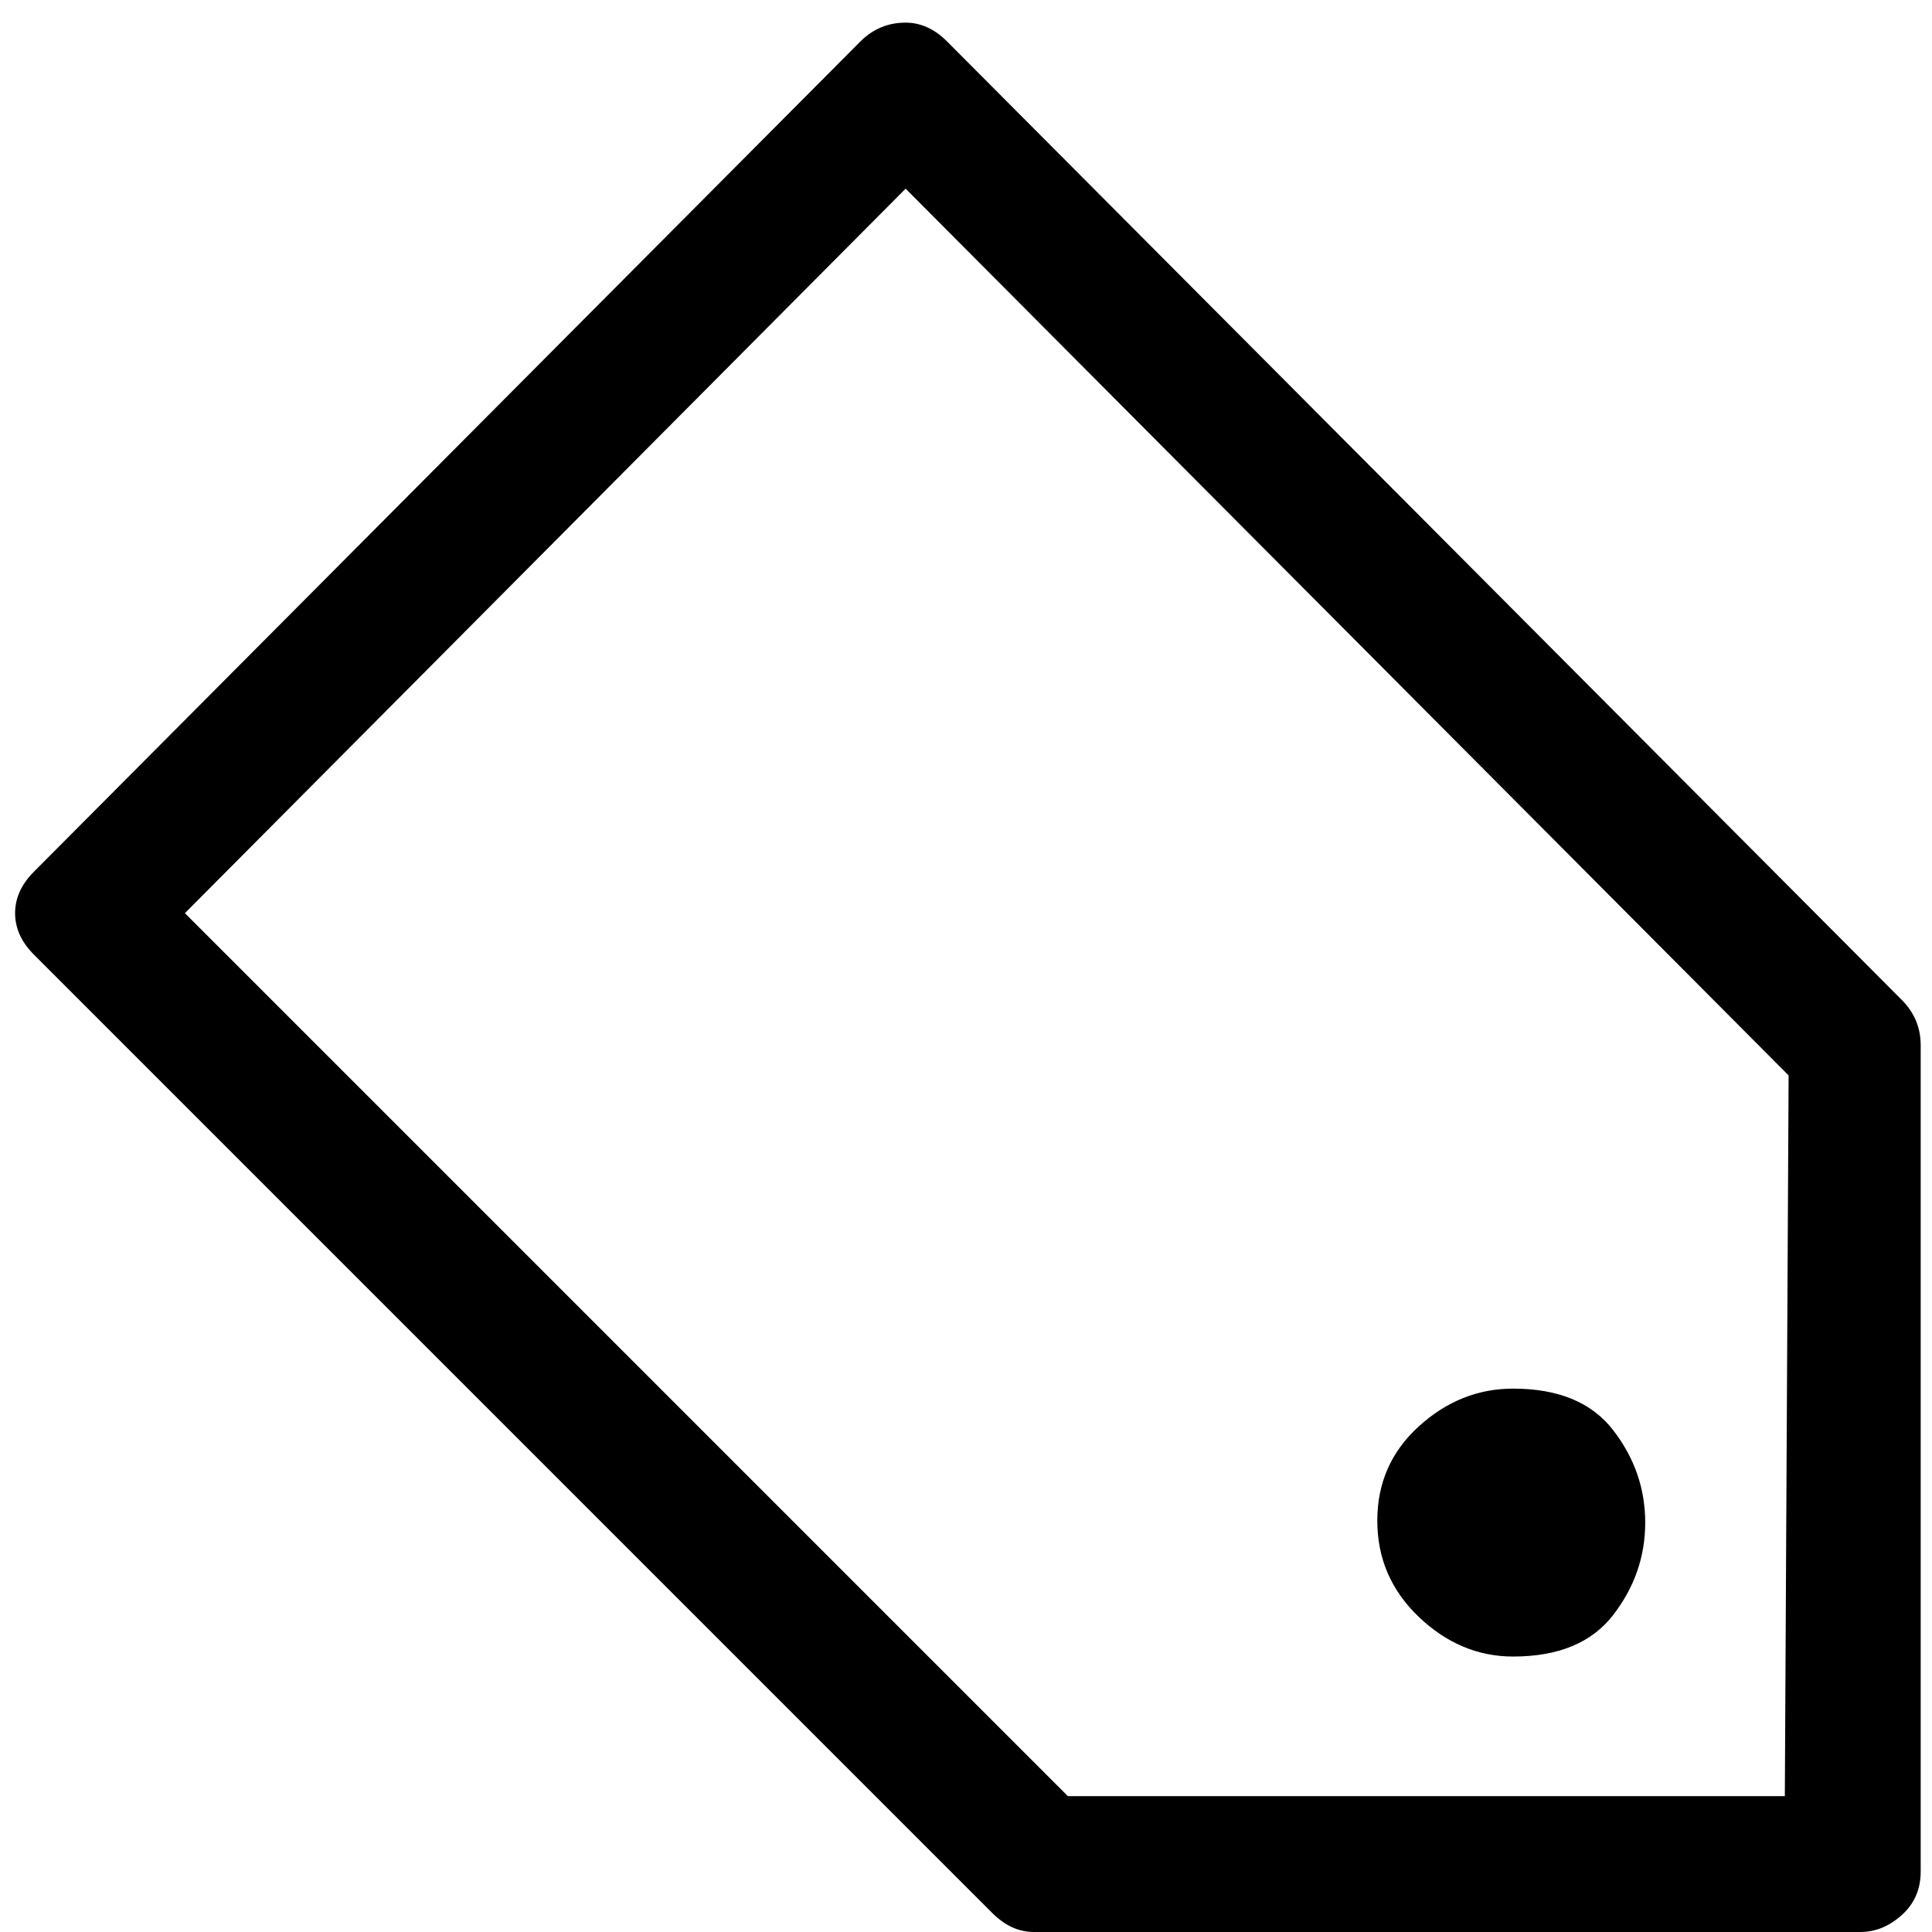 <svg xmlns="http://www.w3.org/2000/svg" viewBox="0 0 512 512">
	<path d="M509 277v219q0 7-5 11.5t-11 4.5H274q-6 0-11-5L9 253q-5-5-5-11t5-11L228 11q5-5 12-5 6 0 11 5l253 254q5 5 5 12zm-35 8L240 50 49 242l234 234h190zm-73 83q18 0 26.5 11t8.5 24.5-8.5 24.5-26.5 11q-14 0-25-10.5T365 403t11-25 25-10z"/>
</svg>
